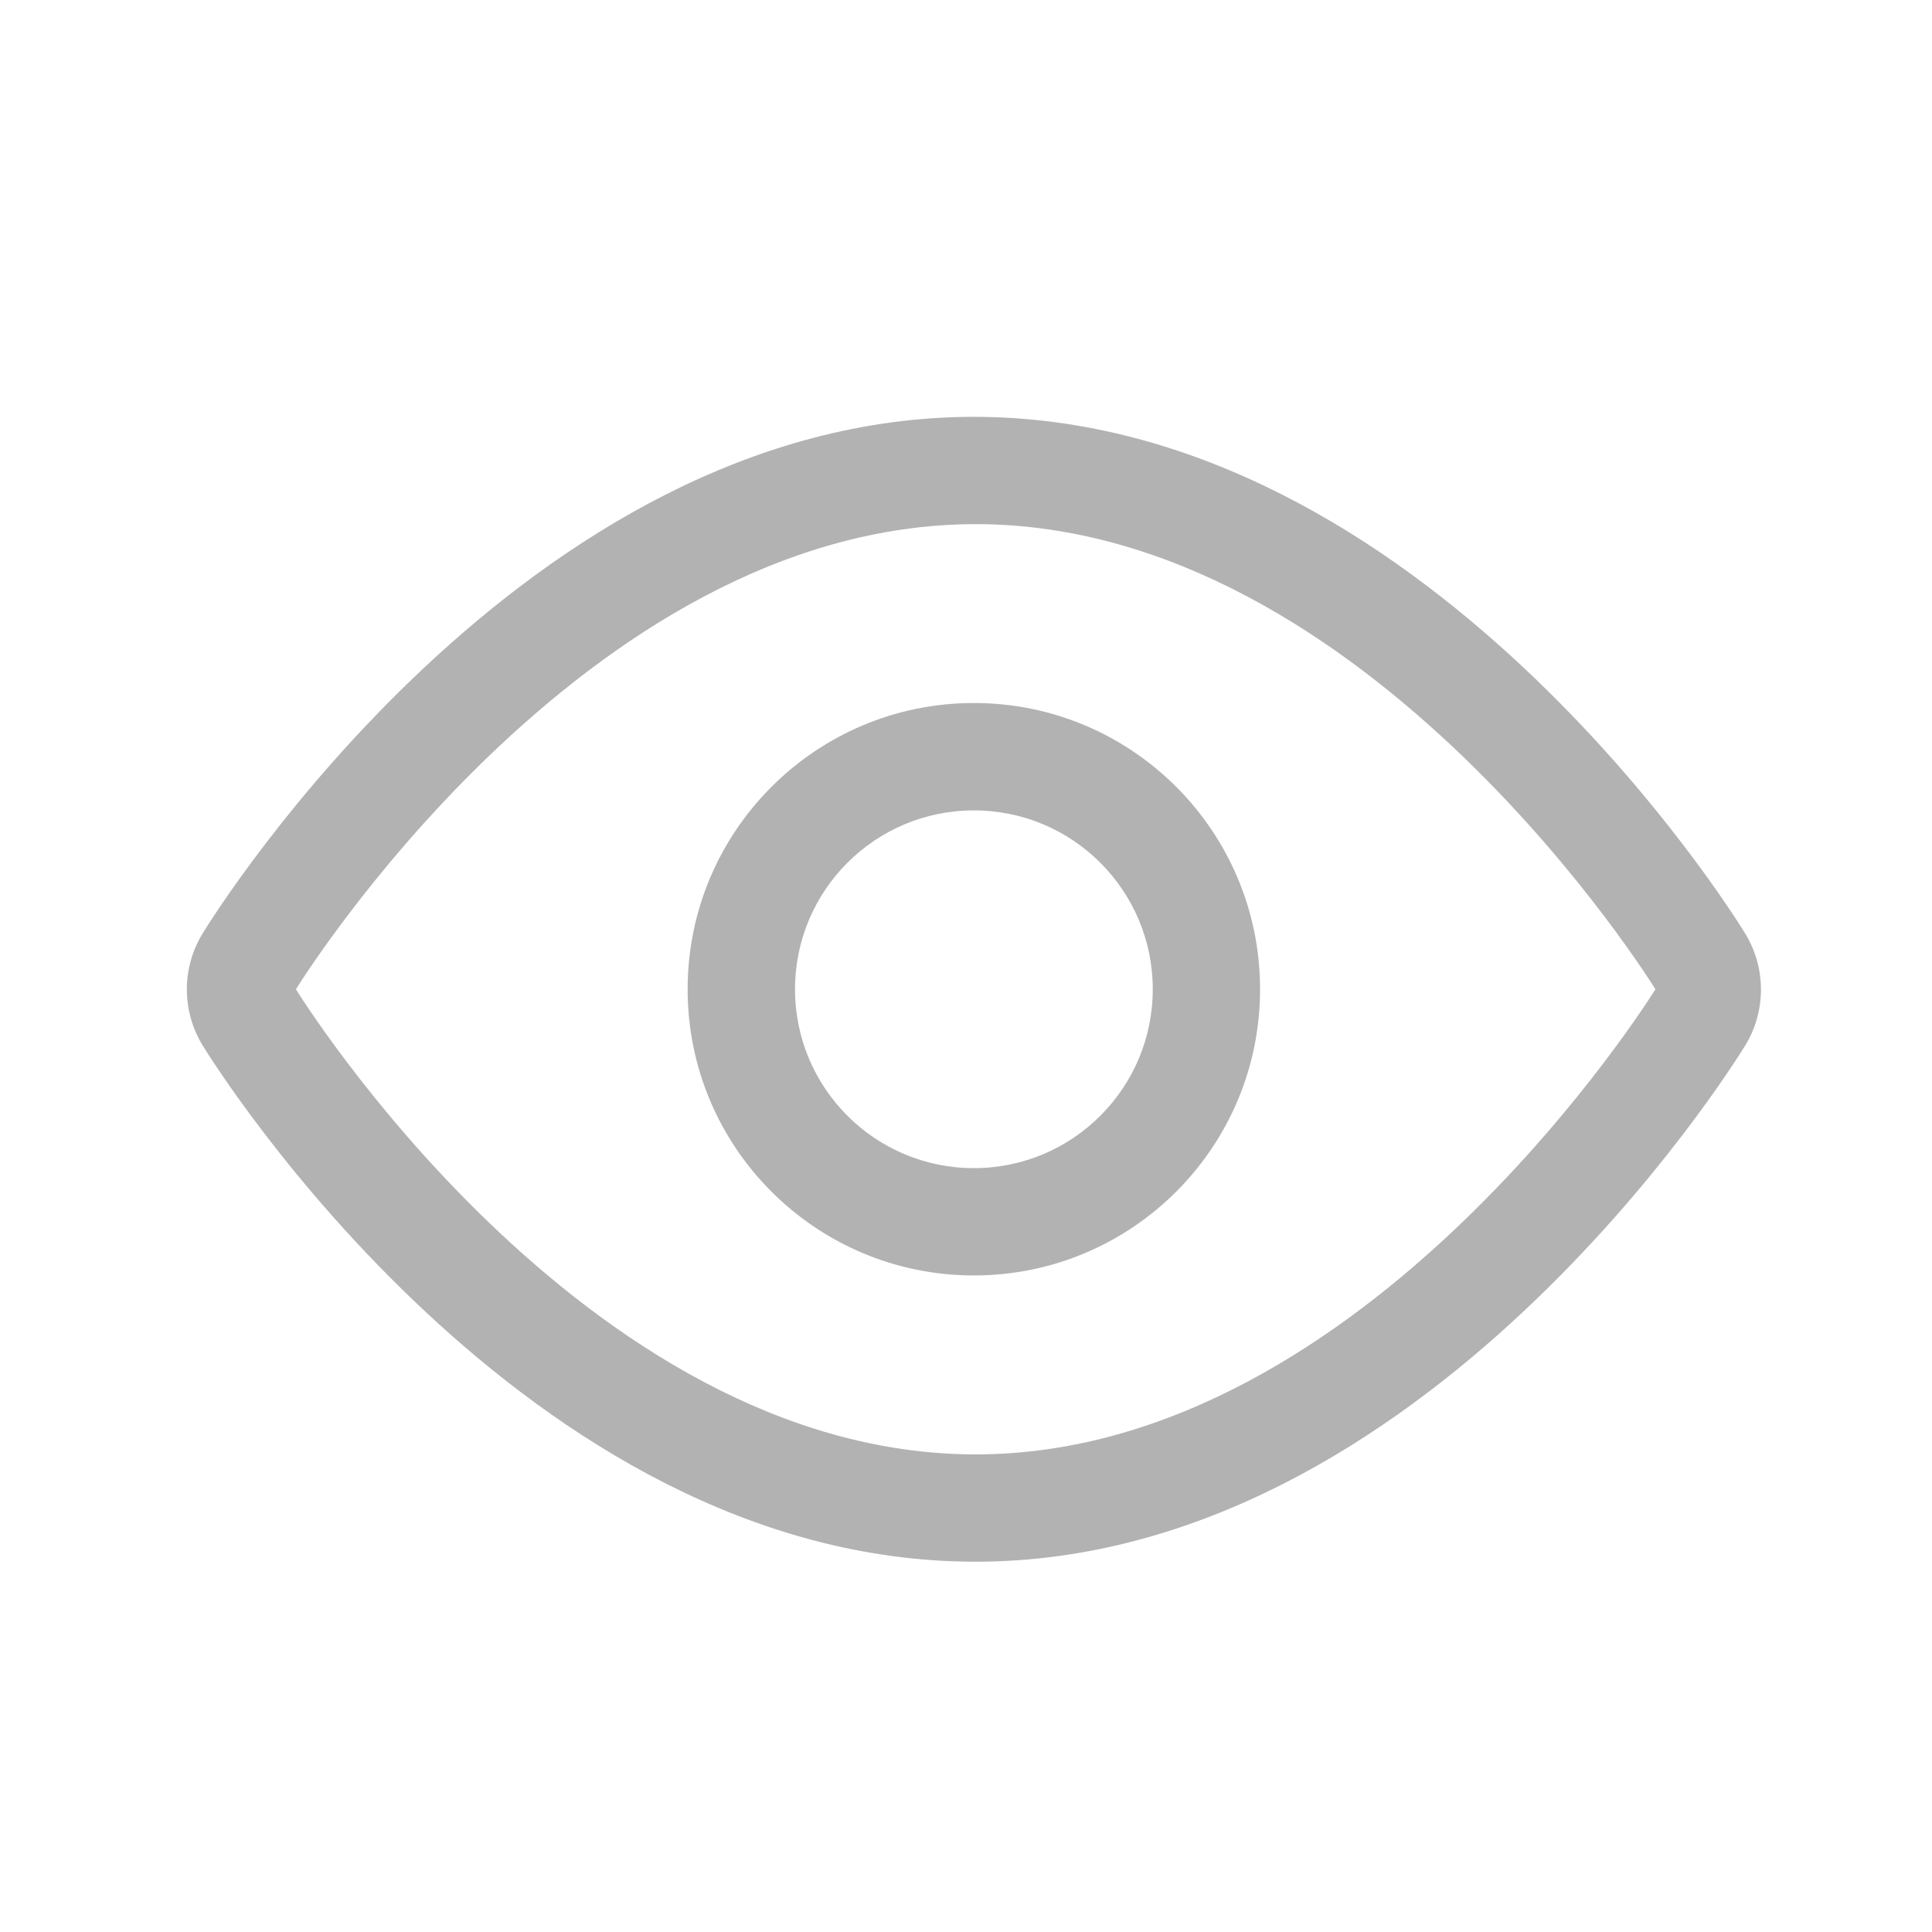 <?xml version="1.0" encoding="UTF-8"?>
<svg width="24px" height="24px" viewBox="0 0 24 24" version="1.1" xmlns="http://www.w3.org/2000/svg" xmlns:xlink="http://www.w3.org/1999/xlink">
    <title>icon-password-eye-show@1x</title>
    <g id="Page-1" stroke="none" stroke-width="1" fill="none" fill-rule="evenodd">
        <g id="Login" transform="translate(-909, -534)" fill="#B2B2B2">
            <g id="Group-12" transform="translate(-104, -216)">
                <g id="Group-8" transform="translate(599, 453)">
                    <g id="Group" transform="translate(0, 175)">
                        <g id="Group-4">
                            <g id="Group-7">
                                <g id="Group-3">
                                    <g id="Group-2">
                                        <g id="Group-5" transform="translate(0, 54)">
                                            <g id="Manual">
                                                <g id="Username" transform="translate(0, 60)">
                                                    <g id="icon-password-eye-show" transform="translate(414, 8)">
                                                        <g id="Group-19">
                                                            <g id="View-3" transform="translate(2, 5)">
                                                                <path d="M19.676,6.591 C19.516,6.329 15.676,0.178 10.098,0.178 C4.52,0.178 0.68,6.329 0.52,6.591 C0.255,7.02 0.255,7.562 0.52,7.991 C0.68,8.253 4.52,14.382 10.093,14.4 L10.12,14.4 C15.68,14.4 19.52,8.249 19.68,7.987 C19.942,7.558 19.94,7.018 19.676,6.591 L19.676,6.591 Z M10.12,13.067 L10.12,13.067 C5.231,13.067 1.676,7.289 1.676,7.289 C1.676,7.289 5.231,1.511 10.12,1.511 C15.009,1.511 18.564,7.289 18.564,7.289 C18.564,7.289 14.996,13.067 10.12,13.067 Z" id="Shape"></path>
                                                                <path d="M10.098,3.733 C8.134,3.733 6.542,5.325 6.542,7.289 C6.542,9.253 8.134,10.844 10.098,10.844 C12.061,10.844 13.653,9.253 13.653,7.289 C13.653,5.325 12.061,3.733 10.098,3.733 Z M10.098,9.511 C8.87,9.511 7.876,8.516 7.876,7.289 C7.876,6.062 8.87,5.067 10.098,5.067 C11.325,5.067 12.32,6.062 12.32,7.289 C12.32,8.516 11.325,9.511 10.098,9.511 L10.098,9.511 Z" id="Shape"></path>
                                                            </g>
                                                        </g>
                                                    </g>
                                                </g>
                                            </g>
                                        </g>
                                    </g>
                                </g>
                            </g>
                        </g>
                    </g>
                </g>
            </g>
        </g>
    </g>
</svg>